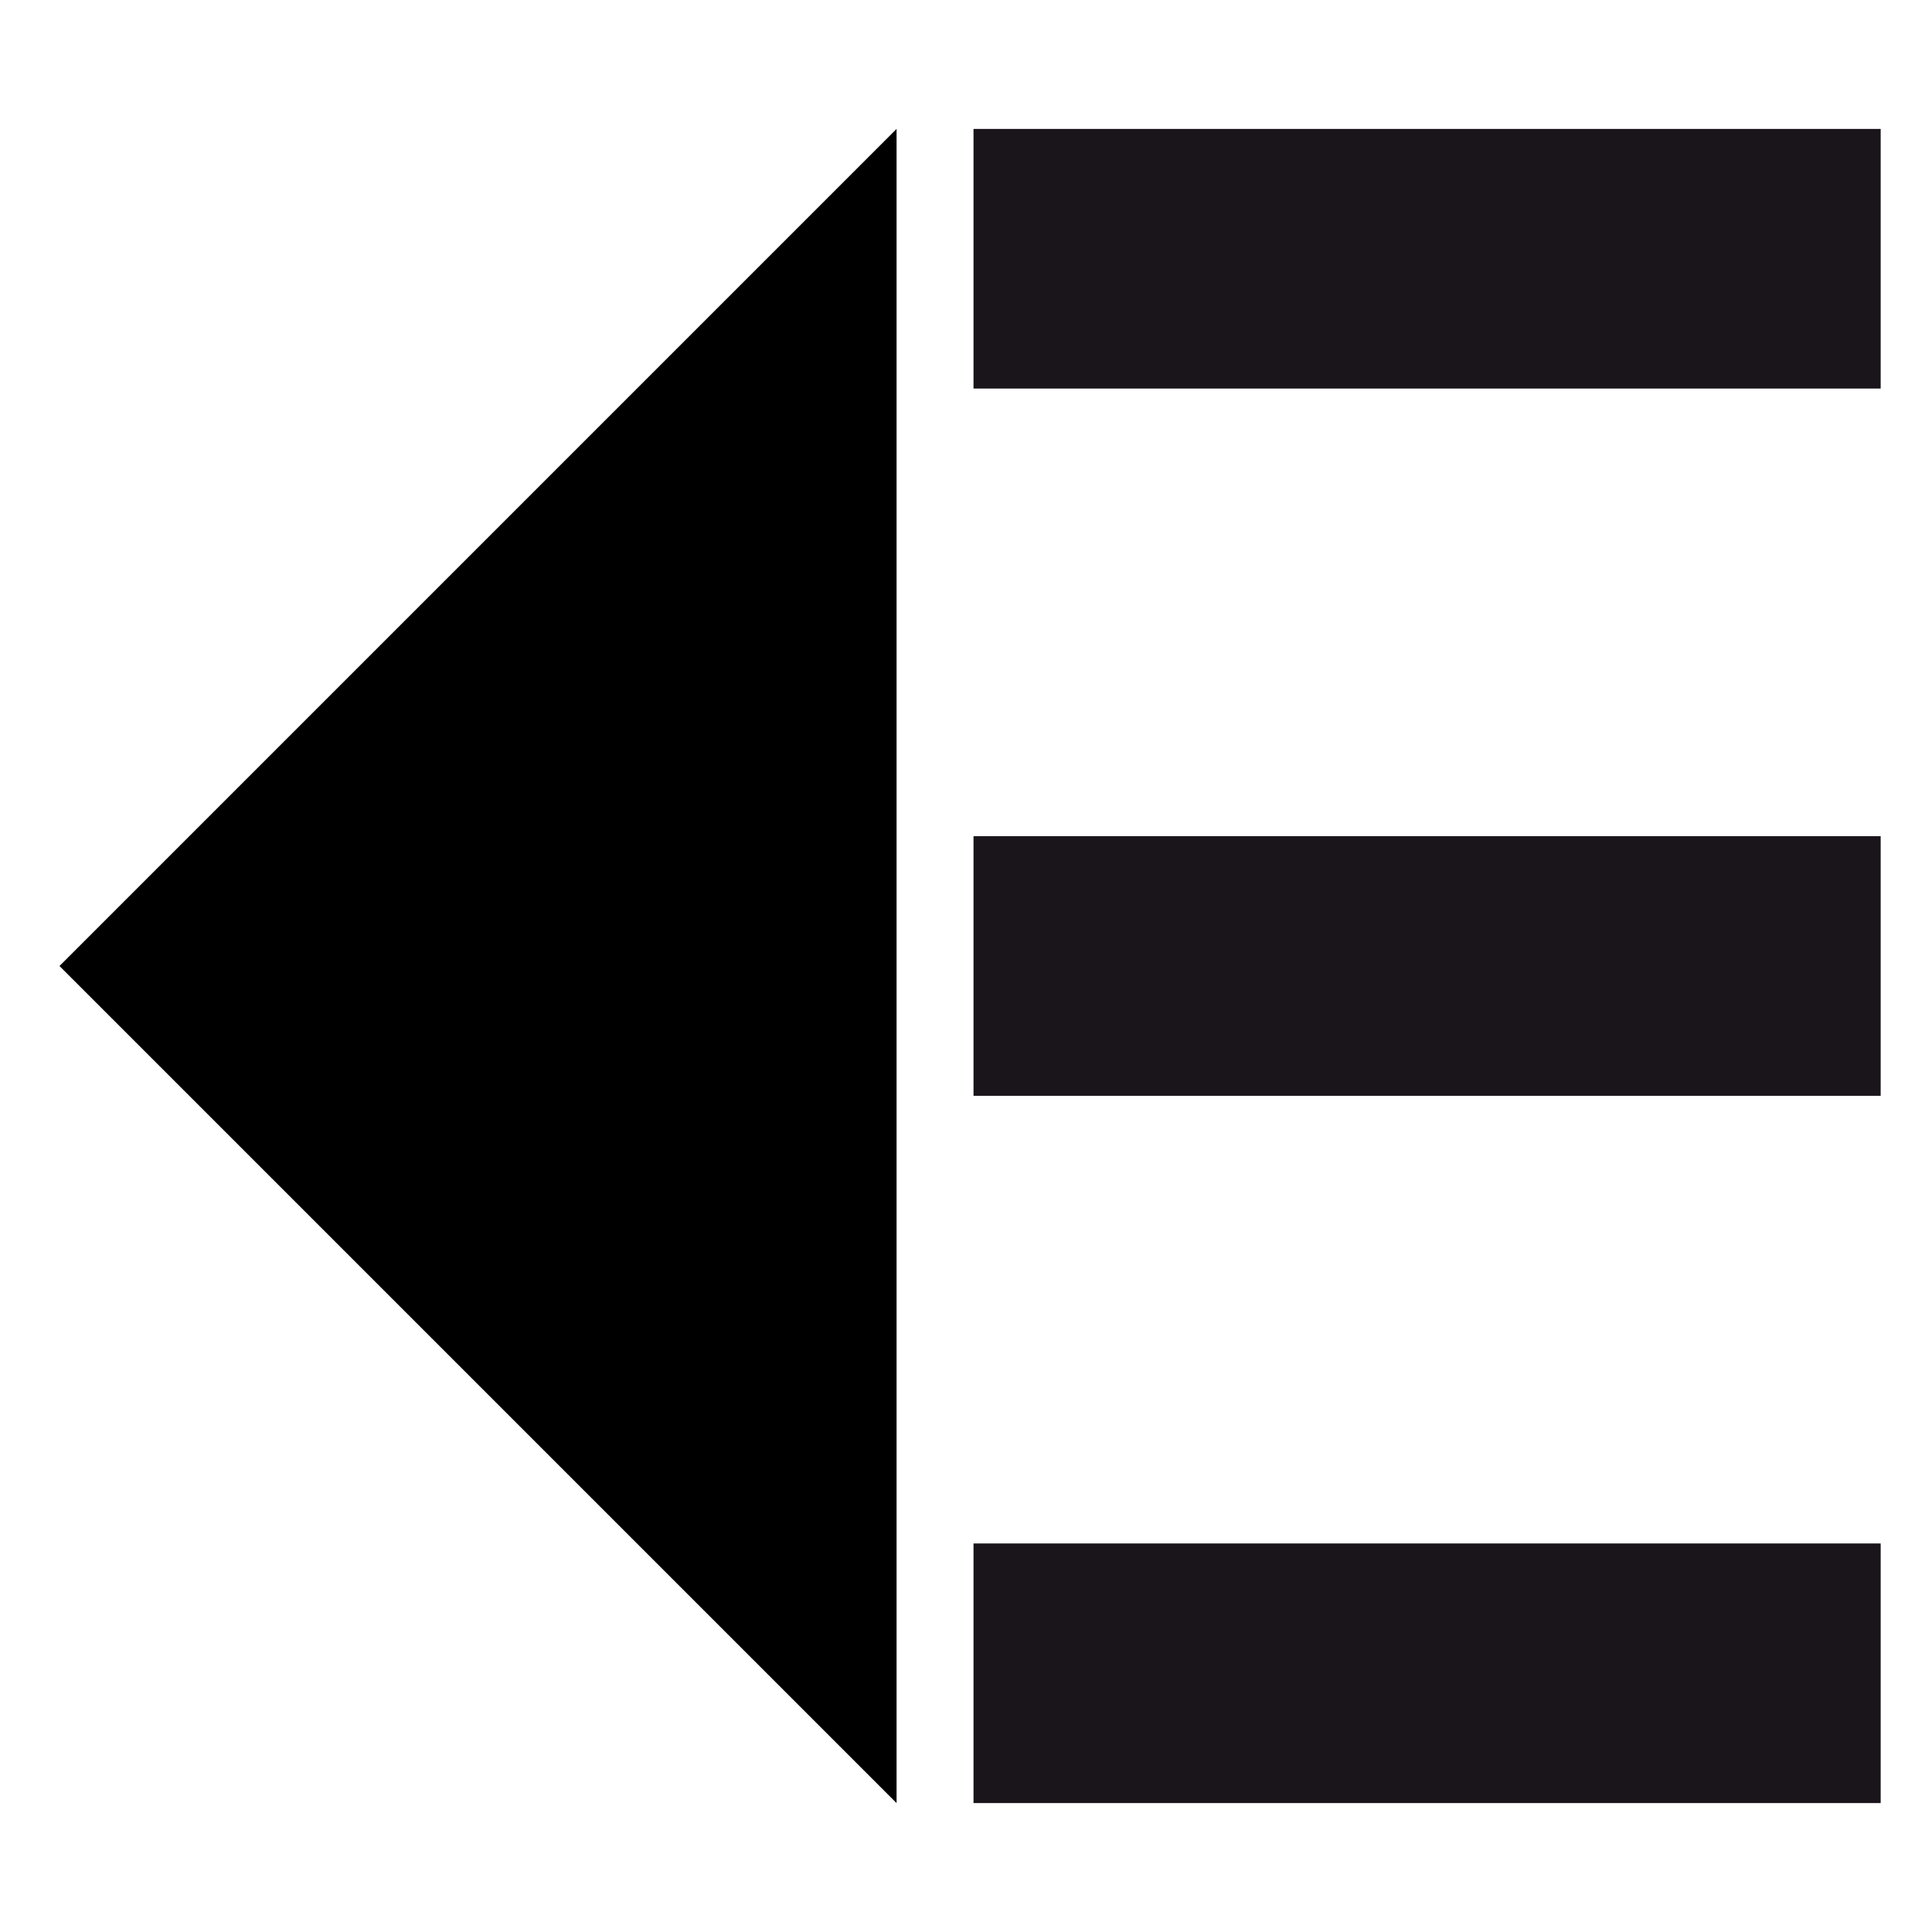 <?xml version="1.0" encoding="UTF-8" standalone="no"?>
<!DOCTYPE svg PUBLIC "-//W3C//DTD SVG 1.1//EN" "http://www.w3.org/Graphics/SVG/1.1/DTD/svg11.dtd">
<svg version="1.1" xmlns="http://www.w3.org/2000/svg" xmlns:xlink="http://www.w3.org/1999/xlink" preserveAspectRatio="xMidYMid meet" viewBox="0 0 640 640" width="32" height="32"><defs><path d="M297 42.71L297 597.29L19.71 320L297 42.71Z" id="a4fnJtiT20"></path><path d="M322.49 42.71L623 42.71L623 128.71L322.49 128.71L322.49 42.71Z" id="bkPP6eJ8V"></path><path d="M322.49 277L623 277L623 363L322.49 363L322.49 277Z" id="bUpdiWjx0"></path><path d="M322.49 511.29L623 511.29L623 597.29L322.49 597.29L322.49 511.29Z" id="cc2j1WF3J"></path></defs><g><g><g><use xlink:href="#a4fnJtiT20" opacity="1" fill="#000000" fill-opacity="1"></use></g><g><use xlink:href="#bkPP6eJ8V" opacity="1" fill="#1a141b" fill-opacity="1"></use></g><g><use xlink:href="#bUpdiWjx0" opacity="1" fill="#1a141b" fill-opacity="1"></use></g><g><use xlink:href="#cc2j1WF3J" opacity="1" fill="#1a141b" fill-opacity="1"></use></g></g></g></svg>